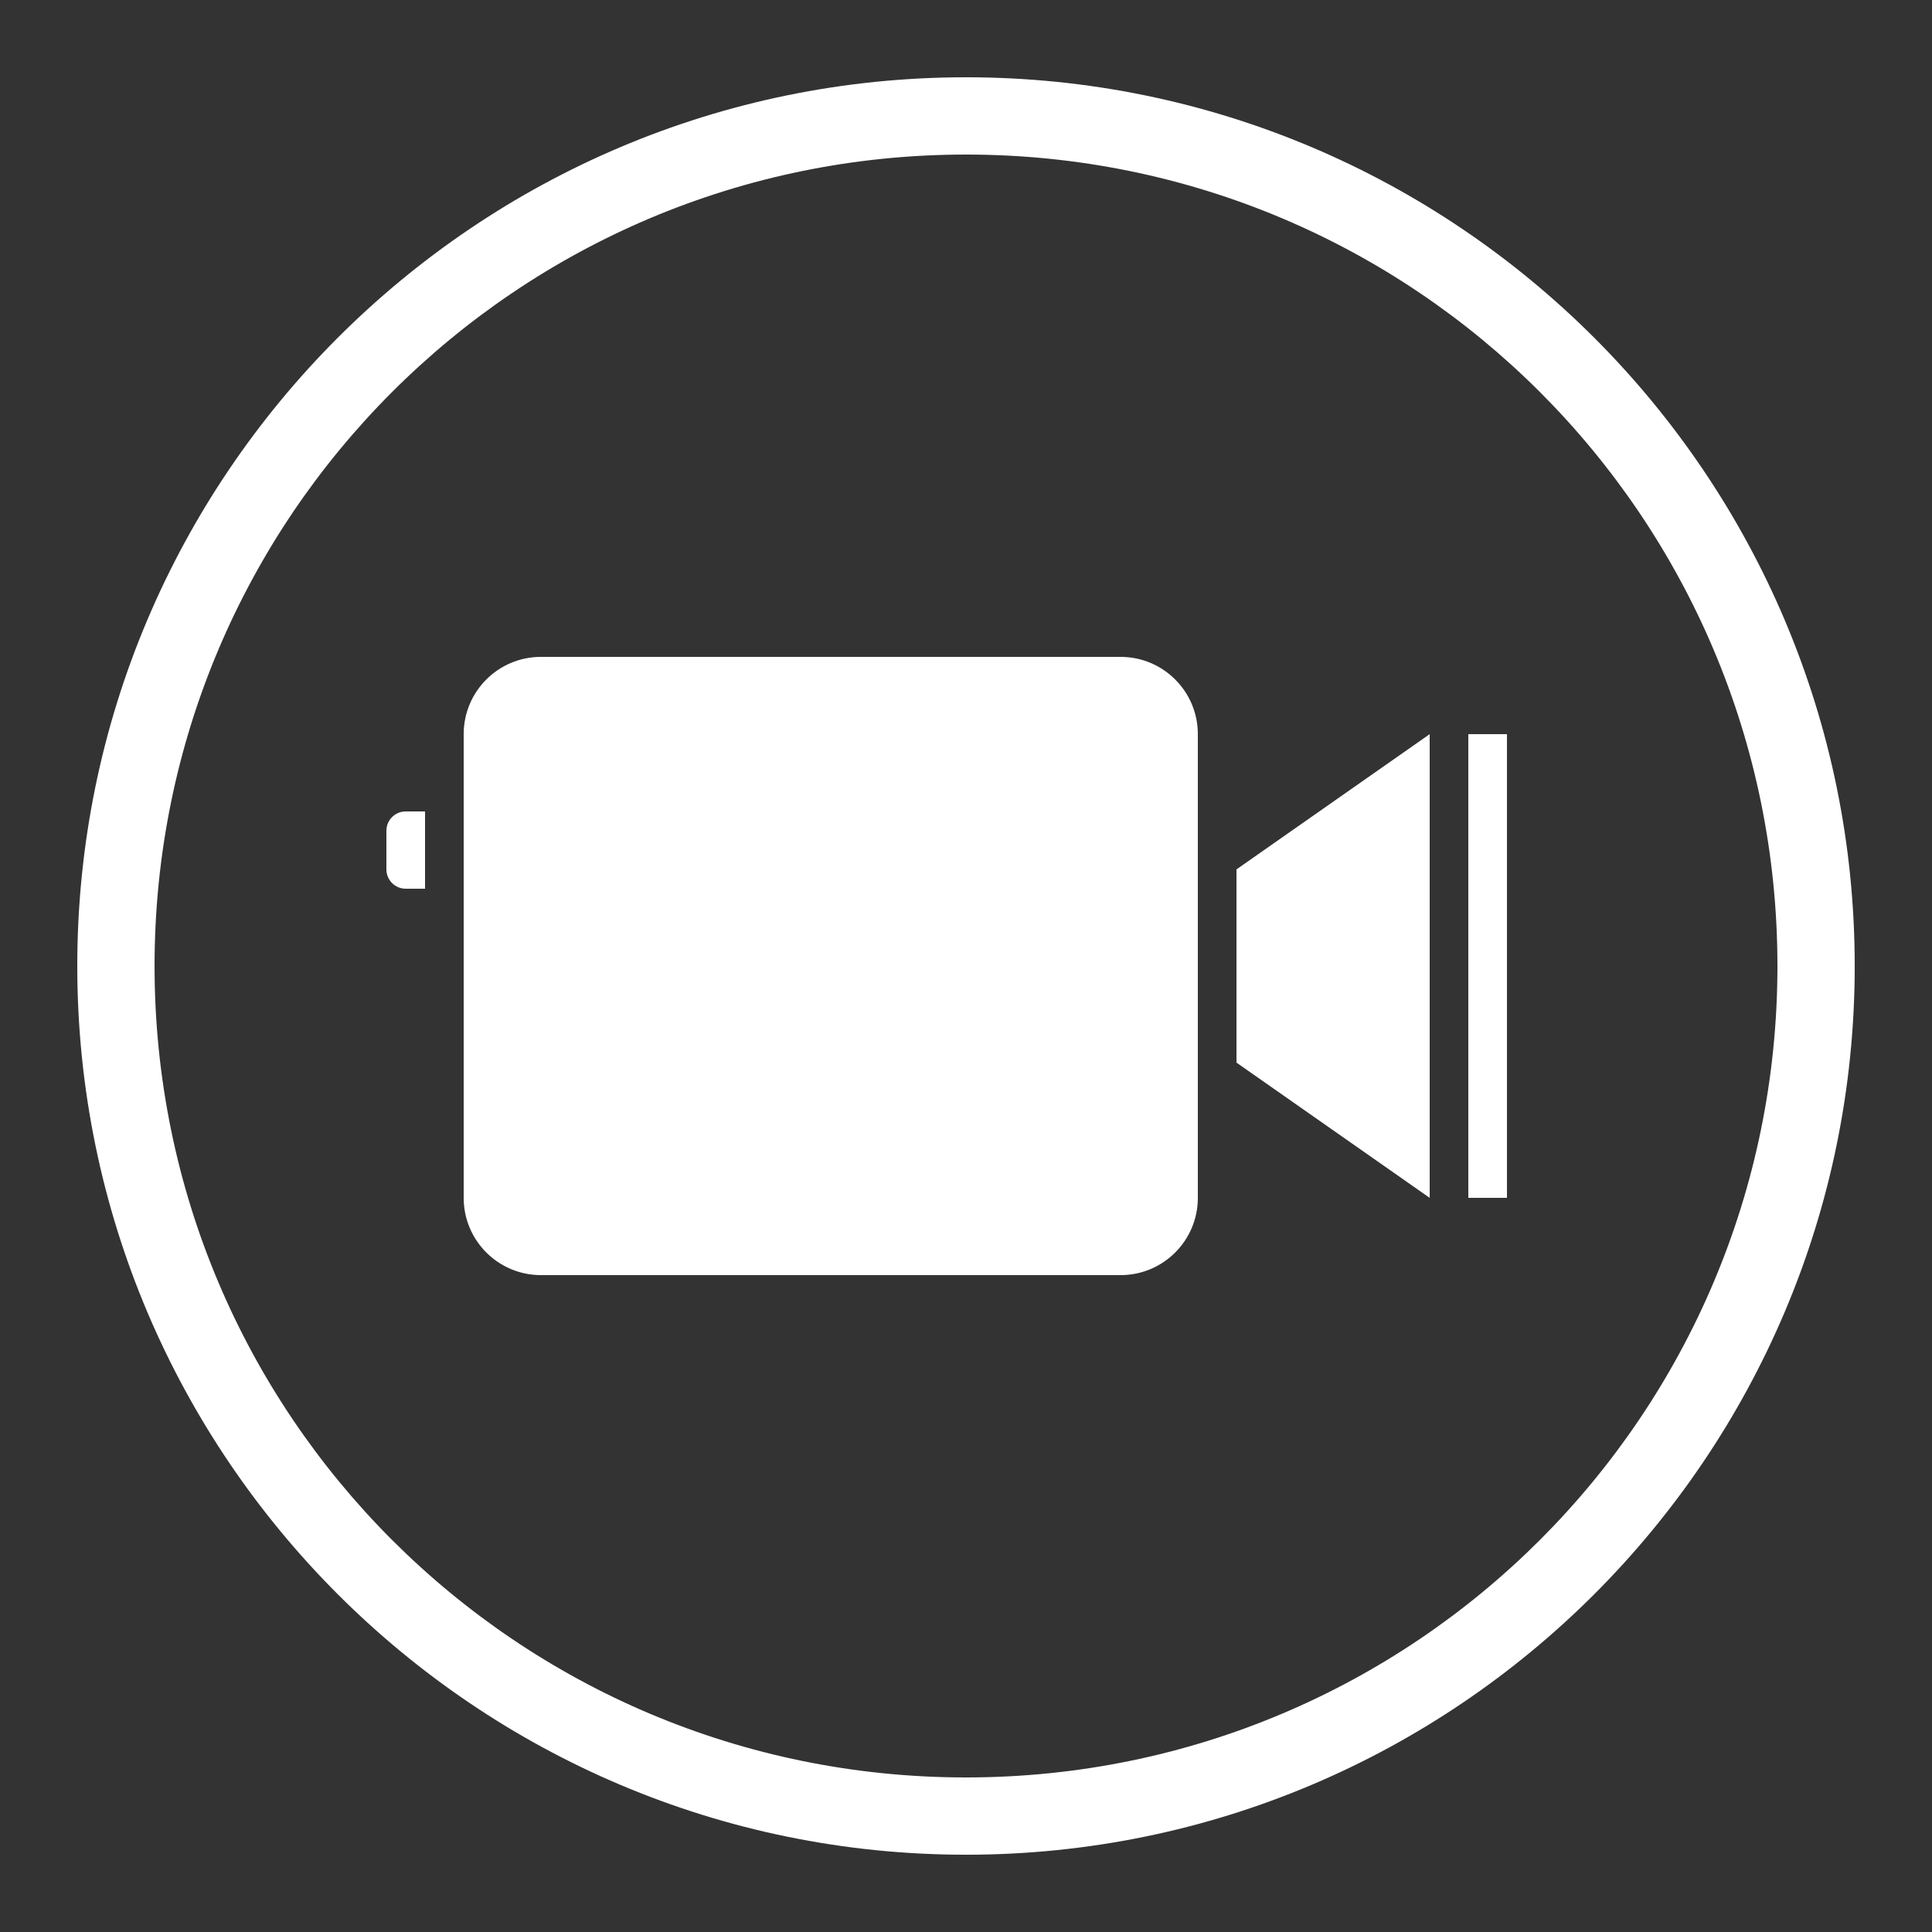 <?xml version="1.0" encoding="UTF-8"?>
<svg xmlns="http://www.w3.org/2000/svg" xmlns:xlink="http://www.w3.org/1999/xlink" viewBox="0 0 500 500" width="500px" height="500px">
<rect x="0" y="0" width="500" height="500" fill="#333333" stroke="none"/>
<g id="surface164995689">
<path style=" stroke:none;fill-rule:nonzero;fill:rgb(100%,100%,100%);fill-opacity:1;" d="M 250 20 C 123.094 20 20 123.094 20 250 C 20 376.906 123.094 480 250 480 C 376.906 480 480 376.906 480 250 C 480 123.094 376.906 20 250 20 Z M 250 40 C 366.098 40 460 133.902 460 250 C 460 366.098 366.098 460 250 460 C 133.902 460 40 366.098 40 250 C 40 133.902 133.902 40 250 40 Z M 140 170 C 128.949 170 120 178.949 120 190 L 120 310 C 120 321.051 128.949 330 140 330 L 290 330 C 301.051 330 310 321.051 310 310 L 310 190 C 310 178.949 301.051 170 290 170 Z M 370 190 L 320 225 L 320 275 L 370 310 Z M 380 190 L 380 310 L 390 310 L 390 190 Z M 105 210 C 102.238 210 100 212.238 100 215 L 100 225 C 100 227.762 102.238 230 105 230 L 110 230 L 110 210 Z M 105 210 "/>
</g>
</svg>
